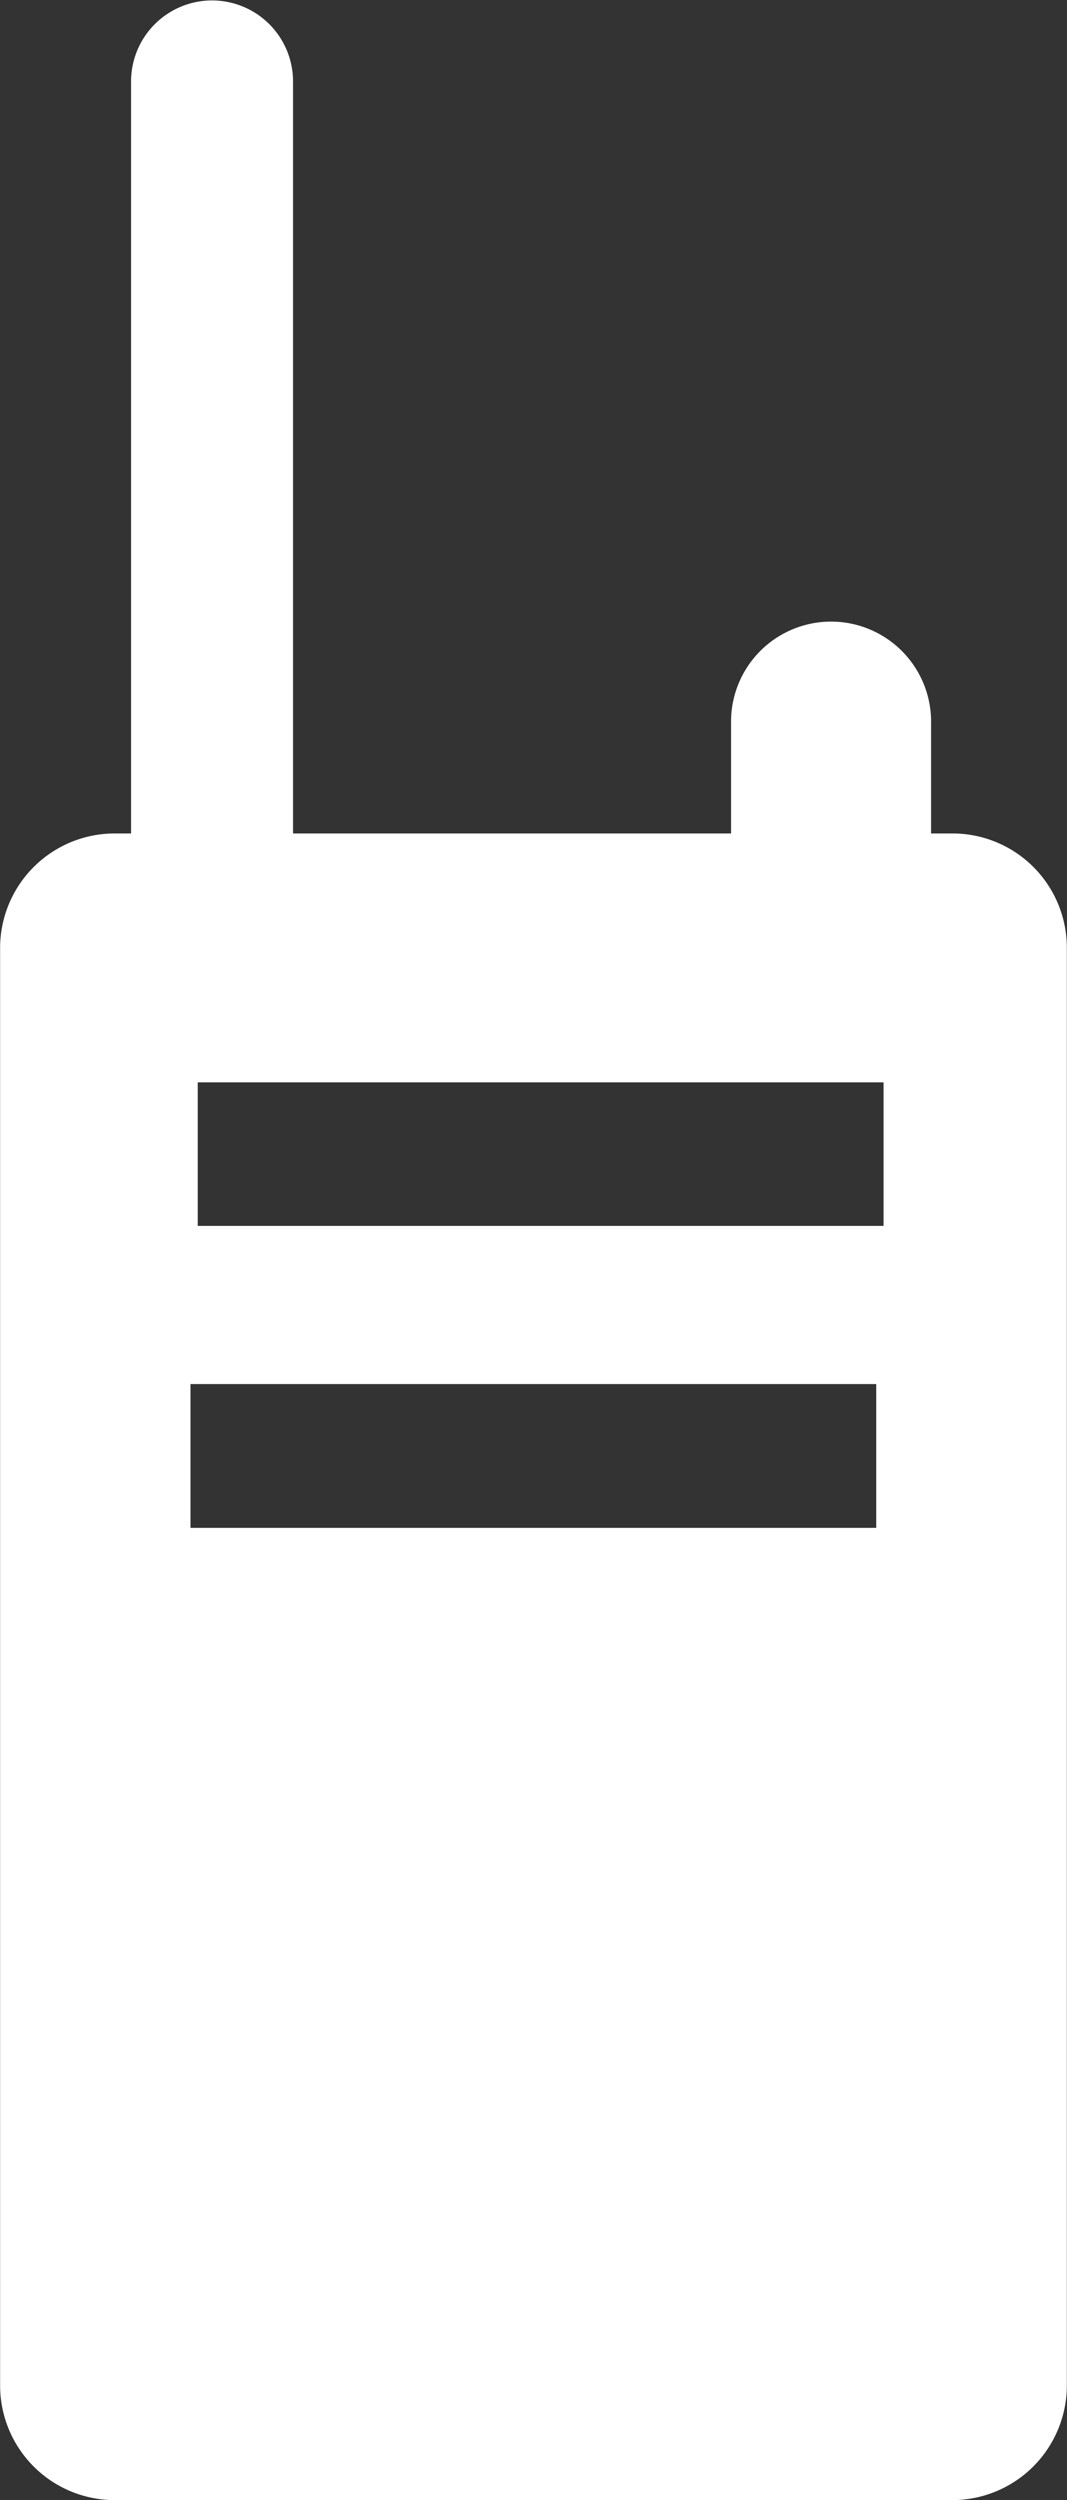 <svg xmlns="http://www.w3.org/2000/svg" width="38" height="89" viewBox="0 0 38 89">
  <rect x="0" y="0" width="38" height="89" fill="#333333" stroke="none"/>
<defs>
    <style>
      .cls-1 {
        fill: #fff;
        fill-rule: evenodd;
      }
    </style>
  </defs>
  <path id="Forma_1" data-name="Forma 1" class="cls-1" d="M963.927,4712.67h-0.768v-3.92a3.562,3.562,0,1,0-7.123,0v3.92h-15.6V4685.9a2.884,2.884,0,1,0-5.768,0v26.77h-0.593a4.08,4.08,0,0,0-4.071,4.09v51.15a4.083,4.083,0,0,0,4.071,4.09h29.851a4.084,4.084,0,0,0,4.068-4.09v-51.15A4.07,4.07,0,0,0,963.927,4712.67Zm-2.721,24.72H936.784v-5.12h24.422v5.12Zm0.261-10.75H937.042v-5.11h24.425v5.11Z" transform="translate(-930 -4683)"/>
</svg>

